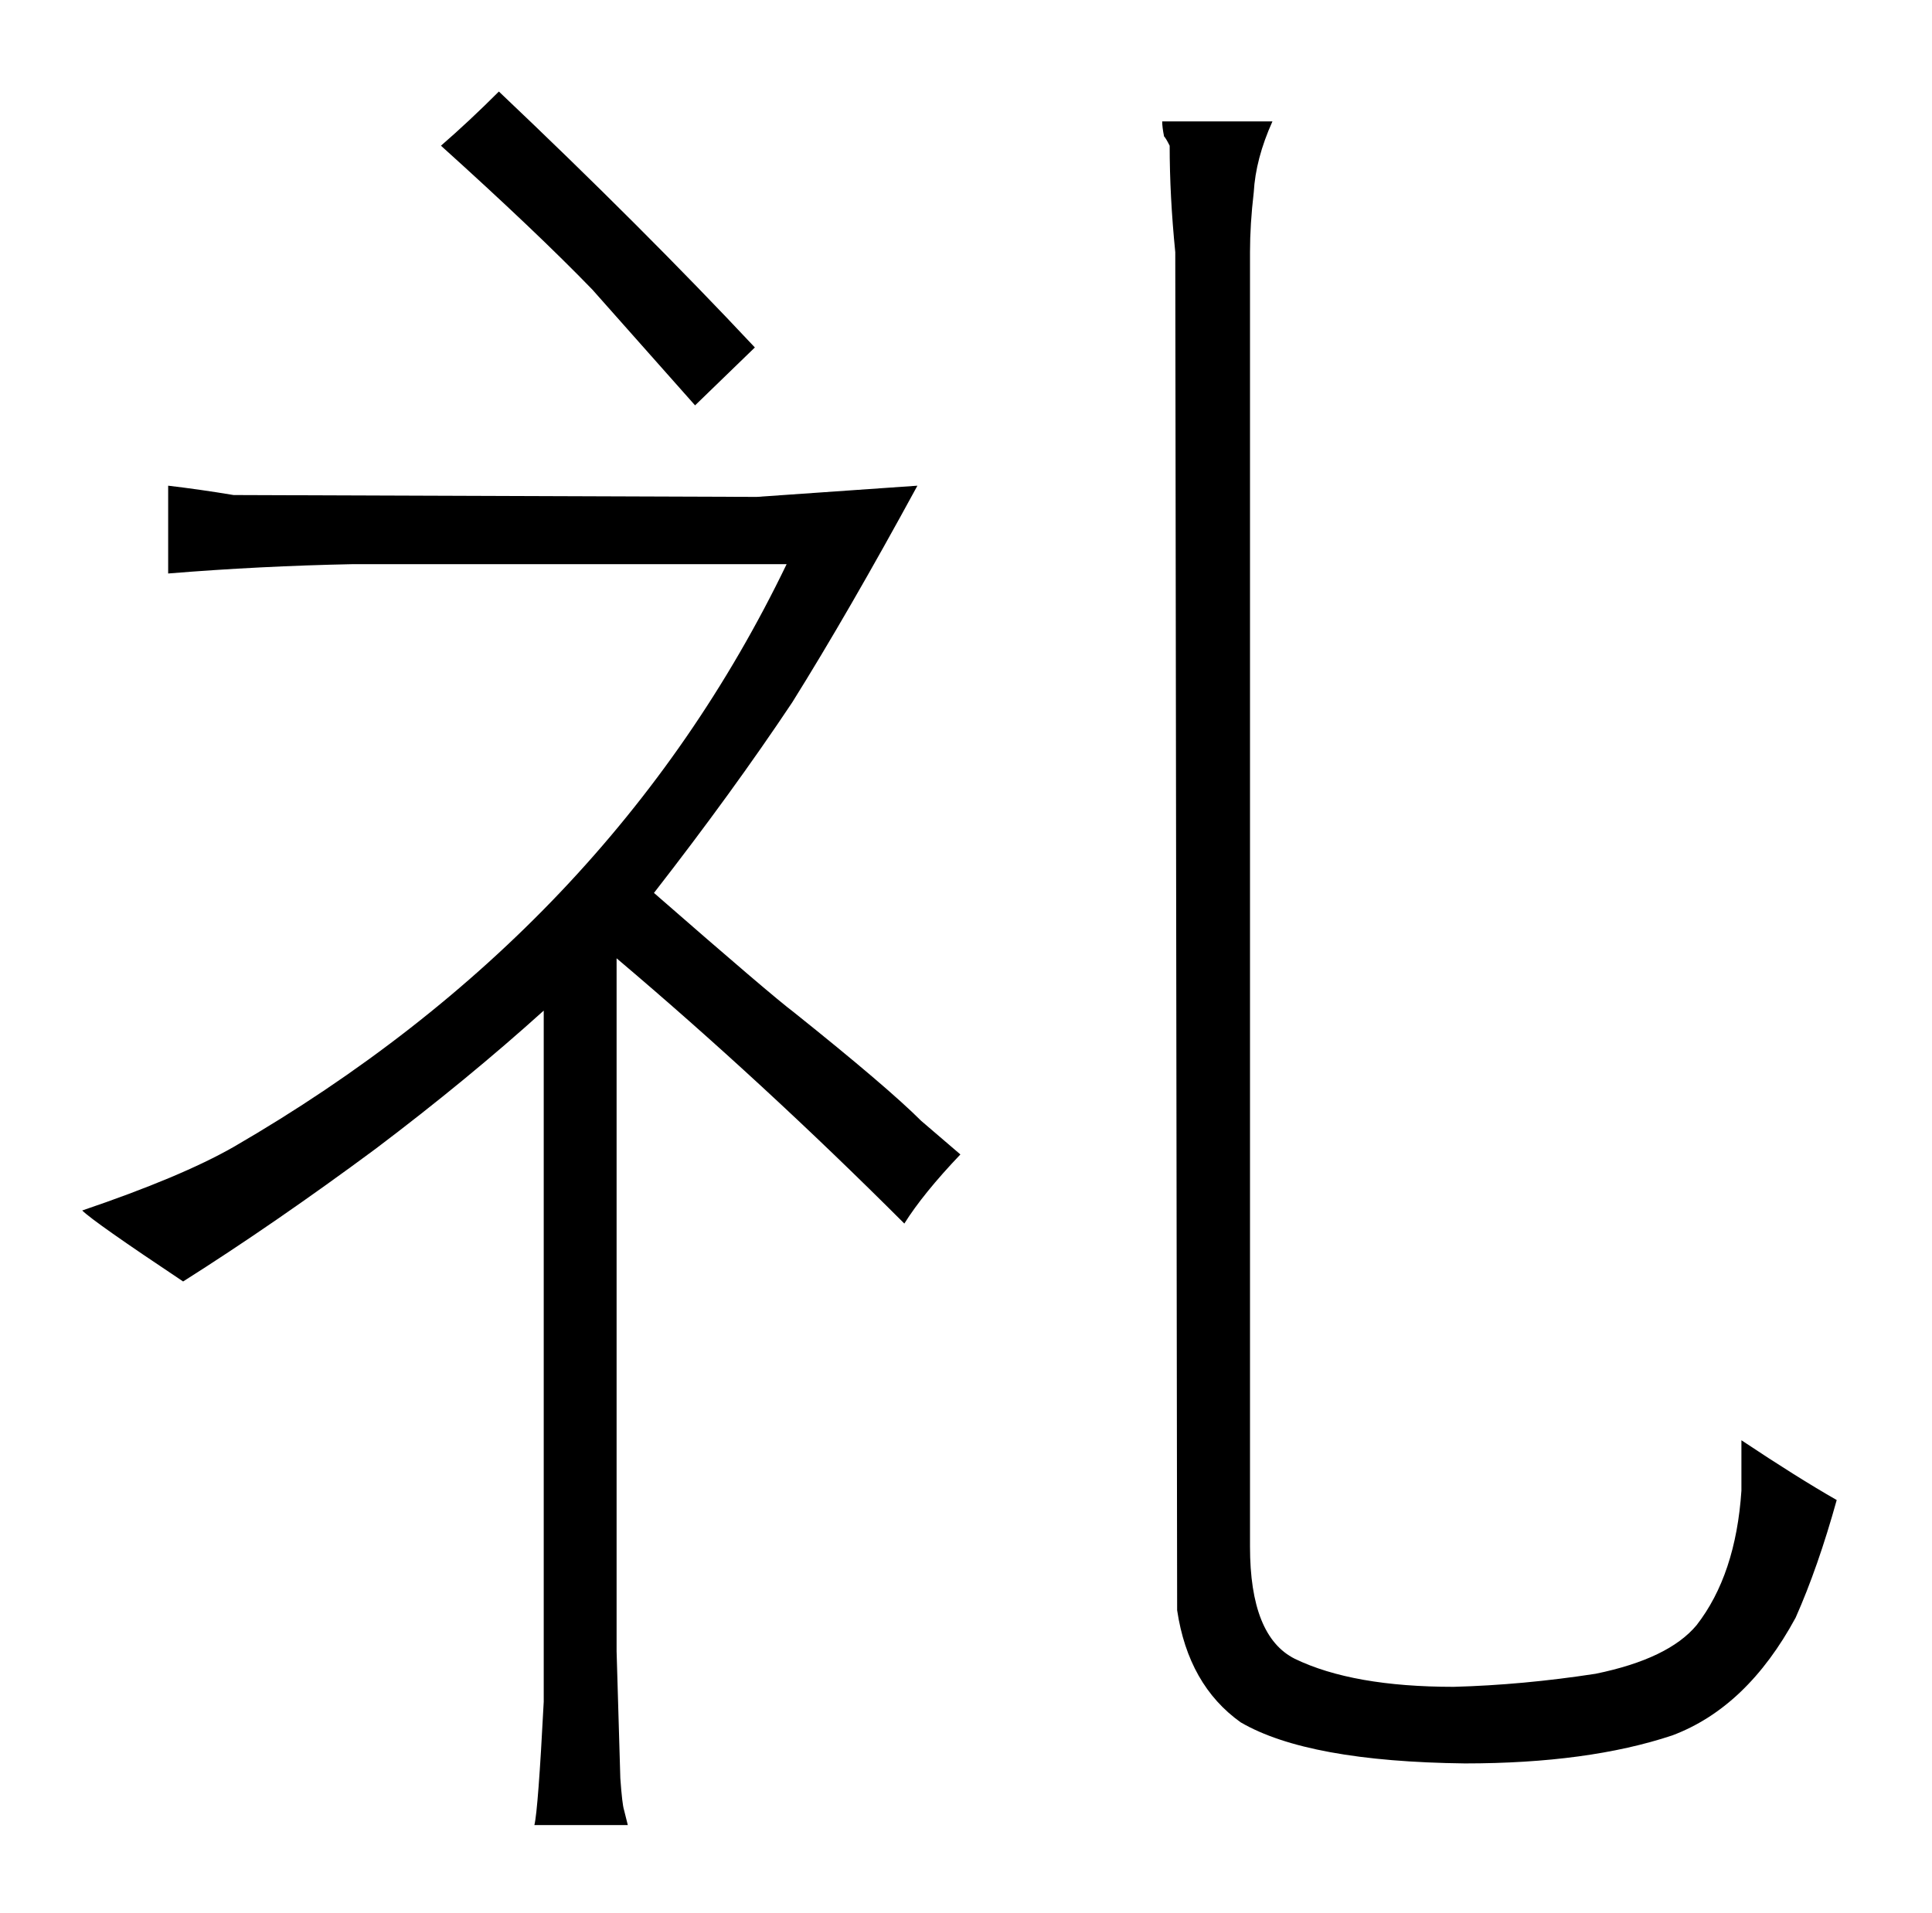 <?xml version="1.0" standalone="no"?>
<!DOCTYPE svg PUBLIC "-//W3C//DTD SVG 1.1//EN" "http://www.w3.org/Graphics/SVG/1.1/DTD/svg11.dtd" >
<svg xmlns="http://www.w3.org/2000/svg" xmlns:xlink="http://www.w3.org/1999/xlink" version="1.1" viewBox="-10 0 1034 1024">
  <g transform="matrix(1 0 0 -1 0 820)">
   <path fill="currentColor"
d="M281 -91q-3 -58 -5 -66h50l-2 8q-1 3 -2 17l-2 68v371q78 -66 154 -142q10 16 30 37l-21 18q-18 18 -68 58q-12 9 -75 64q42 54 74 102q30 48 67 116l-86 -6l-280 1q-18 3 -35 5v-47q49 4 99 5h232q-94 -195 -296 -312q-28 -16 -81 -34q6 -6 54 -38q49 31 103 71
q49 37 90 74v-370zM257 771q-16 -16 -31 -29q51 -46 81 -77l55 -62l32 31q-60 64 -137 137zM922 22q-3 -45 -24 -72q-15 -18 -54 -26q-39 -6 -76 -7q-54 0 -85 15q-24 12 -24 60v693q0 15 2 32q1 18 10 38h-59q0 -3 1 -8q1 -1 3 -5q0 -27 3 -57l1 -727q6 -40 34 -60
q36 -21 120 -22q66 0 111 15q40 15 66 63q12 27 22 63q-21 12 -51 32v-27z" />
  </g>

</svg>
